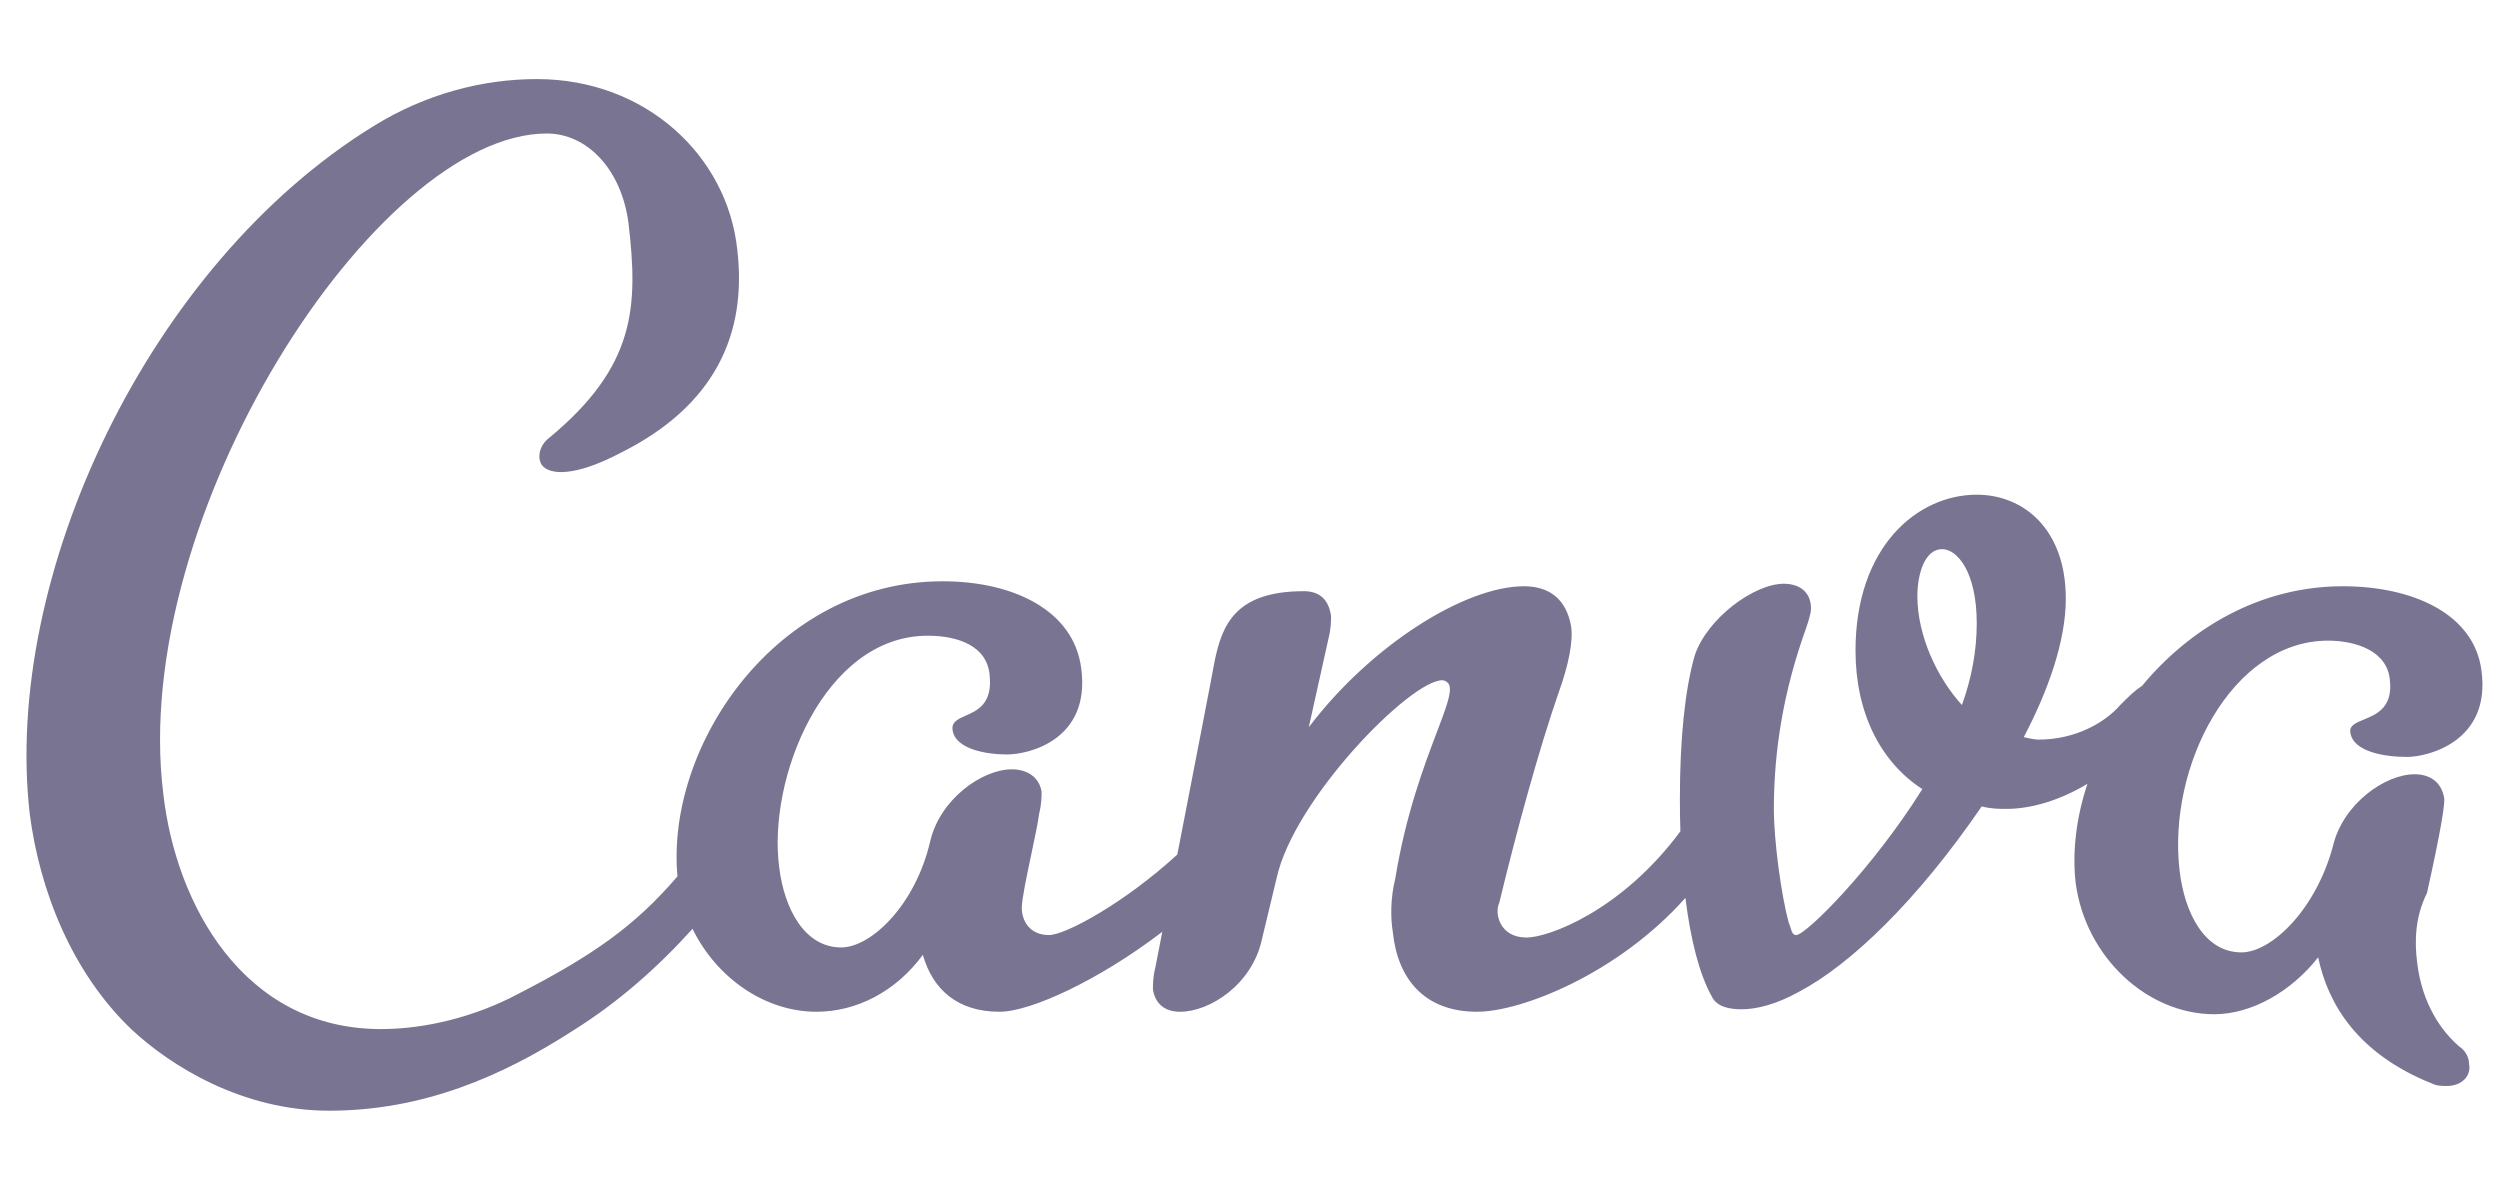 <svg width="84" height="40" viewBox="0 0 84 40" fill="none" xmlns="http://www.w3.org/2000/svg">
<path fill-rule="evenodd" clip-rule="evenodd" d="M19.203 34.66C20.797 33.671 22.136 32.465 23.268 31.208C24.079 32.864 25.707 33.995 27.433 33.995C28.763 33.995 30.093 33.33 31.007 32.083C31.34 33.247 32.171 33.995 33.584 33.995C34.645 33.995 36.956 32.913 39.053 31.309L38.821 32.499C38.738 32.831 38.738 33.081 38.738 33.247C38.821 33.746 39.154 33.995 39.652 33.995C40.65 33.995 42.063 33.081 42.395 31.584L42.894 29.506C43.476 26.846 47.383 22.856 48.463 22.856C48.547 22.856 48.713 22.939 48.713 23.106C48.746 23.37 48.556 23.869 48.279 24.599C47.858 25.709 47.235 27.351 46.884 29.506C46.718 30.171 46.718 30.836 46.801 31.335C46.967 32.914 47.882 33.995 49.627 33.995C51.121 33.995 54.36 32.72 56.63 30.169C56.801 31.554 57.094 32.731 57.524 33.496C57.69 33.829 58.106 33.912 58.522 33.912C59.02 33.912 59.685 33.746 60.434 33.33C62.179 32.416 64.424 30.254 66.585 27.096C66.917 27.179 67.167 27.179 67.416 27.179C68.278 27.179 69.243 26.874 70.138 26.336C69.766 27.459 69.621 28.606 69.743 29.672C70.076 32.166 72.154 34.078 74.398 34.078C75.645 34.078 76.975 33.33 77.89 32.166C78.222 33.746 79.22 35.408 81.713 36.406C81.88 36.489 82.046 36.489 82.212 36.489C82.711 36.489 83.043 36.156 82.96 35.741C82.96 35.574 82.877 35.325 82.628 35.159C82.046 34.66 81.381 33.746 81.215 32.333C81.132 31.668 81.132 30.836 81.547 30.005C82.046 27.761 82.129 27.096 82.129 26.846C82.046 26.264 81.63 26.015 81.132 26.015C80.134 26.015 78.721 27.012 78.388 28.426C77.807 30.587 76.31 32 75.313 32C74.066 32 73.401 30.67 73.235 29.257C72.819 25.766 74.98 21.526 78.222 21.526C79.137 21.526 80.217 21.859 80.3 22.856C80.403 23.776 79.846 24.005 79.42 24.179C79.153 24.289 78.938 24.378 78.97 24.602C79.053 25.267 80.134 25.433 80.882 25.433C81.547 25.433 83.709 24.934 83.376 22.524C83.127 20.612 81.049 19.698 78.721 19.698C75.942 19.698 73.578 21.104 71.968 23.051C71.745 23.183 71.51 23.418 71.24 23.688C70.741 24.269 69.743 24.851 68.497 24.851C68.33 24.851 67.998 24.768 67.998 24.768C68.829 23.189 69.411 21.526 69.411 20.113C69.411 17.786 67.998 16.622 66.418 16.622C64.424 16.622 62.345 18.368 62.345 21.859C62.345 23.937 63.177 25.599 64.59 26.514C62.927 29.174 60.683 31.418 60.35 31.418C60.236 31.418 60.2 31.299 60.162 31.171C60.145 31.113 60.127 31.054 60.101 31.003C59.852 30.088 59.602 28.259 59.602 27.179C59.602 25.184 59.935 23.189 60.683 21.111C60.766 20.861 60.849 20.612 60.849 20.446C60.849 19.864 60.434 19.614 59.935 19.614C58.937 19.614 57.358 20.778 56.942 22.025C56.61 23.189 56.444 24.851 56.444 26.846C56.444 27.212 56.449 27.575 56.461 27.933C54.478 30.607 52.03 31.501 51.29 31.501C50.375 31.501 50.209 30.67 50.375 30.337C50.957 27.927 51.705 25.184 52.37 23.272C52.703 22.358 52.869 21.526 52.786 21.027C52.62 20.113 52.038 19.698 51.207 19.698C49.212 19.698 46.053 21.692 43.975 24.436L44.64 21.443C44.723 21.111 44.723 20.861 44.723 20.695C44.64 20.113 44.307 19.864 43.808 19.864C41.481 19.864 41.065 21.027 40.816 22.191C40.768 22.48 40.106 25.892 39.558 28.712C37.784 30.34 35.797 31.418 35.247 31.418C34.582 31.418 34.332 30.919 34.332 30.504C34.332 30.217 34.498 29.434 34.654 28.695C34.769 28.149 34.879 27.627 34.914 27.345C34.997 27.013 34.997 26.763 34.997 26.597C34.914 26.098 34.498 25.849 34 25.849C33.002 25.849 31.589 26.846 31.257 28.259C30.758 30.421 29.262 31.834 28.264 31.834C27.017 31.834 26.352 30.504 26.186 29.174C25.77 26.181 27.682 21.36 31.174 21.36C32.171 21.36 33.169 21.693 33.252 22.69C33.352 23.646 32.843 23.871 32.445 24.047C32.185 24.162 31.972 24.256 32.005 24.519C32.088 25.184 33.169 25.35 33.834 25.35C34.582 25.35 36.66 24.851 36.327 22.441C36.078 20.529 34.083 19.531 31.672 19.531C26.081 19.531 22.361 25.061 22.763 29.445C21.343 31.106 19.925 32.105 17.375 33.413C15.962 34.161 14.299 34.577 12.803 34.577C8.148 34.577 5.903 30.337 5.488 26.68C4.324 17.37 12.637 4.486 18.372 4.486C19.702 4.486 20.866 5.649 21.115 7.478C21.448 10.304 21.365 12.299 18.455 14.71C18.123 14.959 18.04 15.375 18.206 15.624C18.455 15.957 19.287 16.04 20.866 15.209C24.025 13.629 25.105 11.219 24.773 8.393C24.44 5.234 21.697 2.657 18.04 2.657C16.211 2.657 14.299 3.156 12.553 4.236C4.989 8.891 0.085 19.365 0.999 27.345C1.332 29.922 2.412 32.665 4.407 34.577C5.737 35.824 8.148 37.32 11.057 37.32C14.216 37.32 16.876 36.156 19.203 34.66ZM65.92 23.688C65.088 22.773 64.424 21.36 64.424 20.03C64.424 19.282 64.673 18.451 65.255 18.451C65.754 18.451 66.418 19.199 66.418 20.944C66.418 21.859 66.252 22.773 65.92 23.688Z" fill="#7A7493"/>
</svg>
